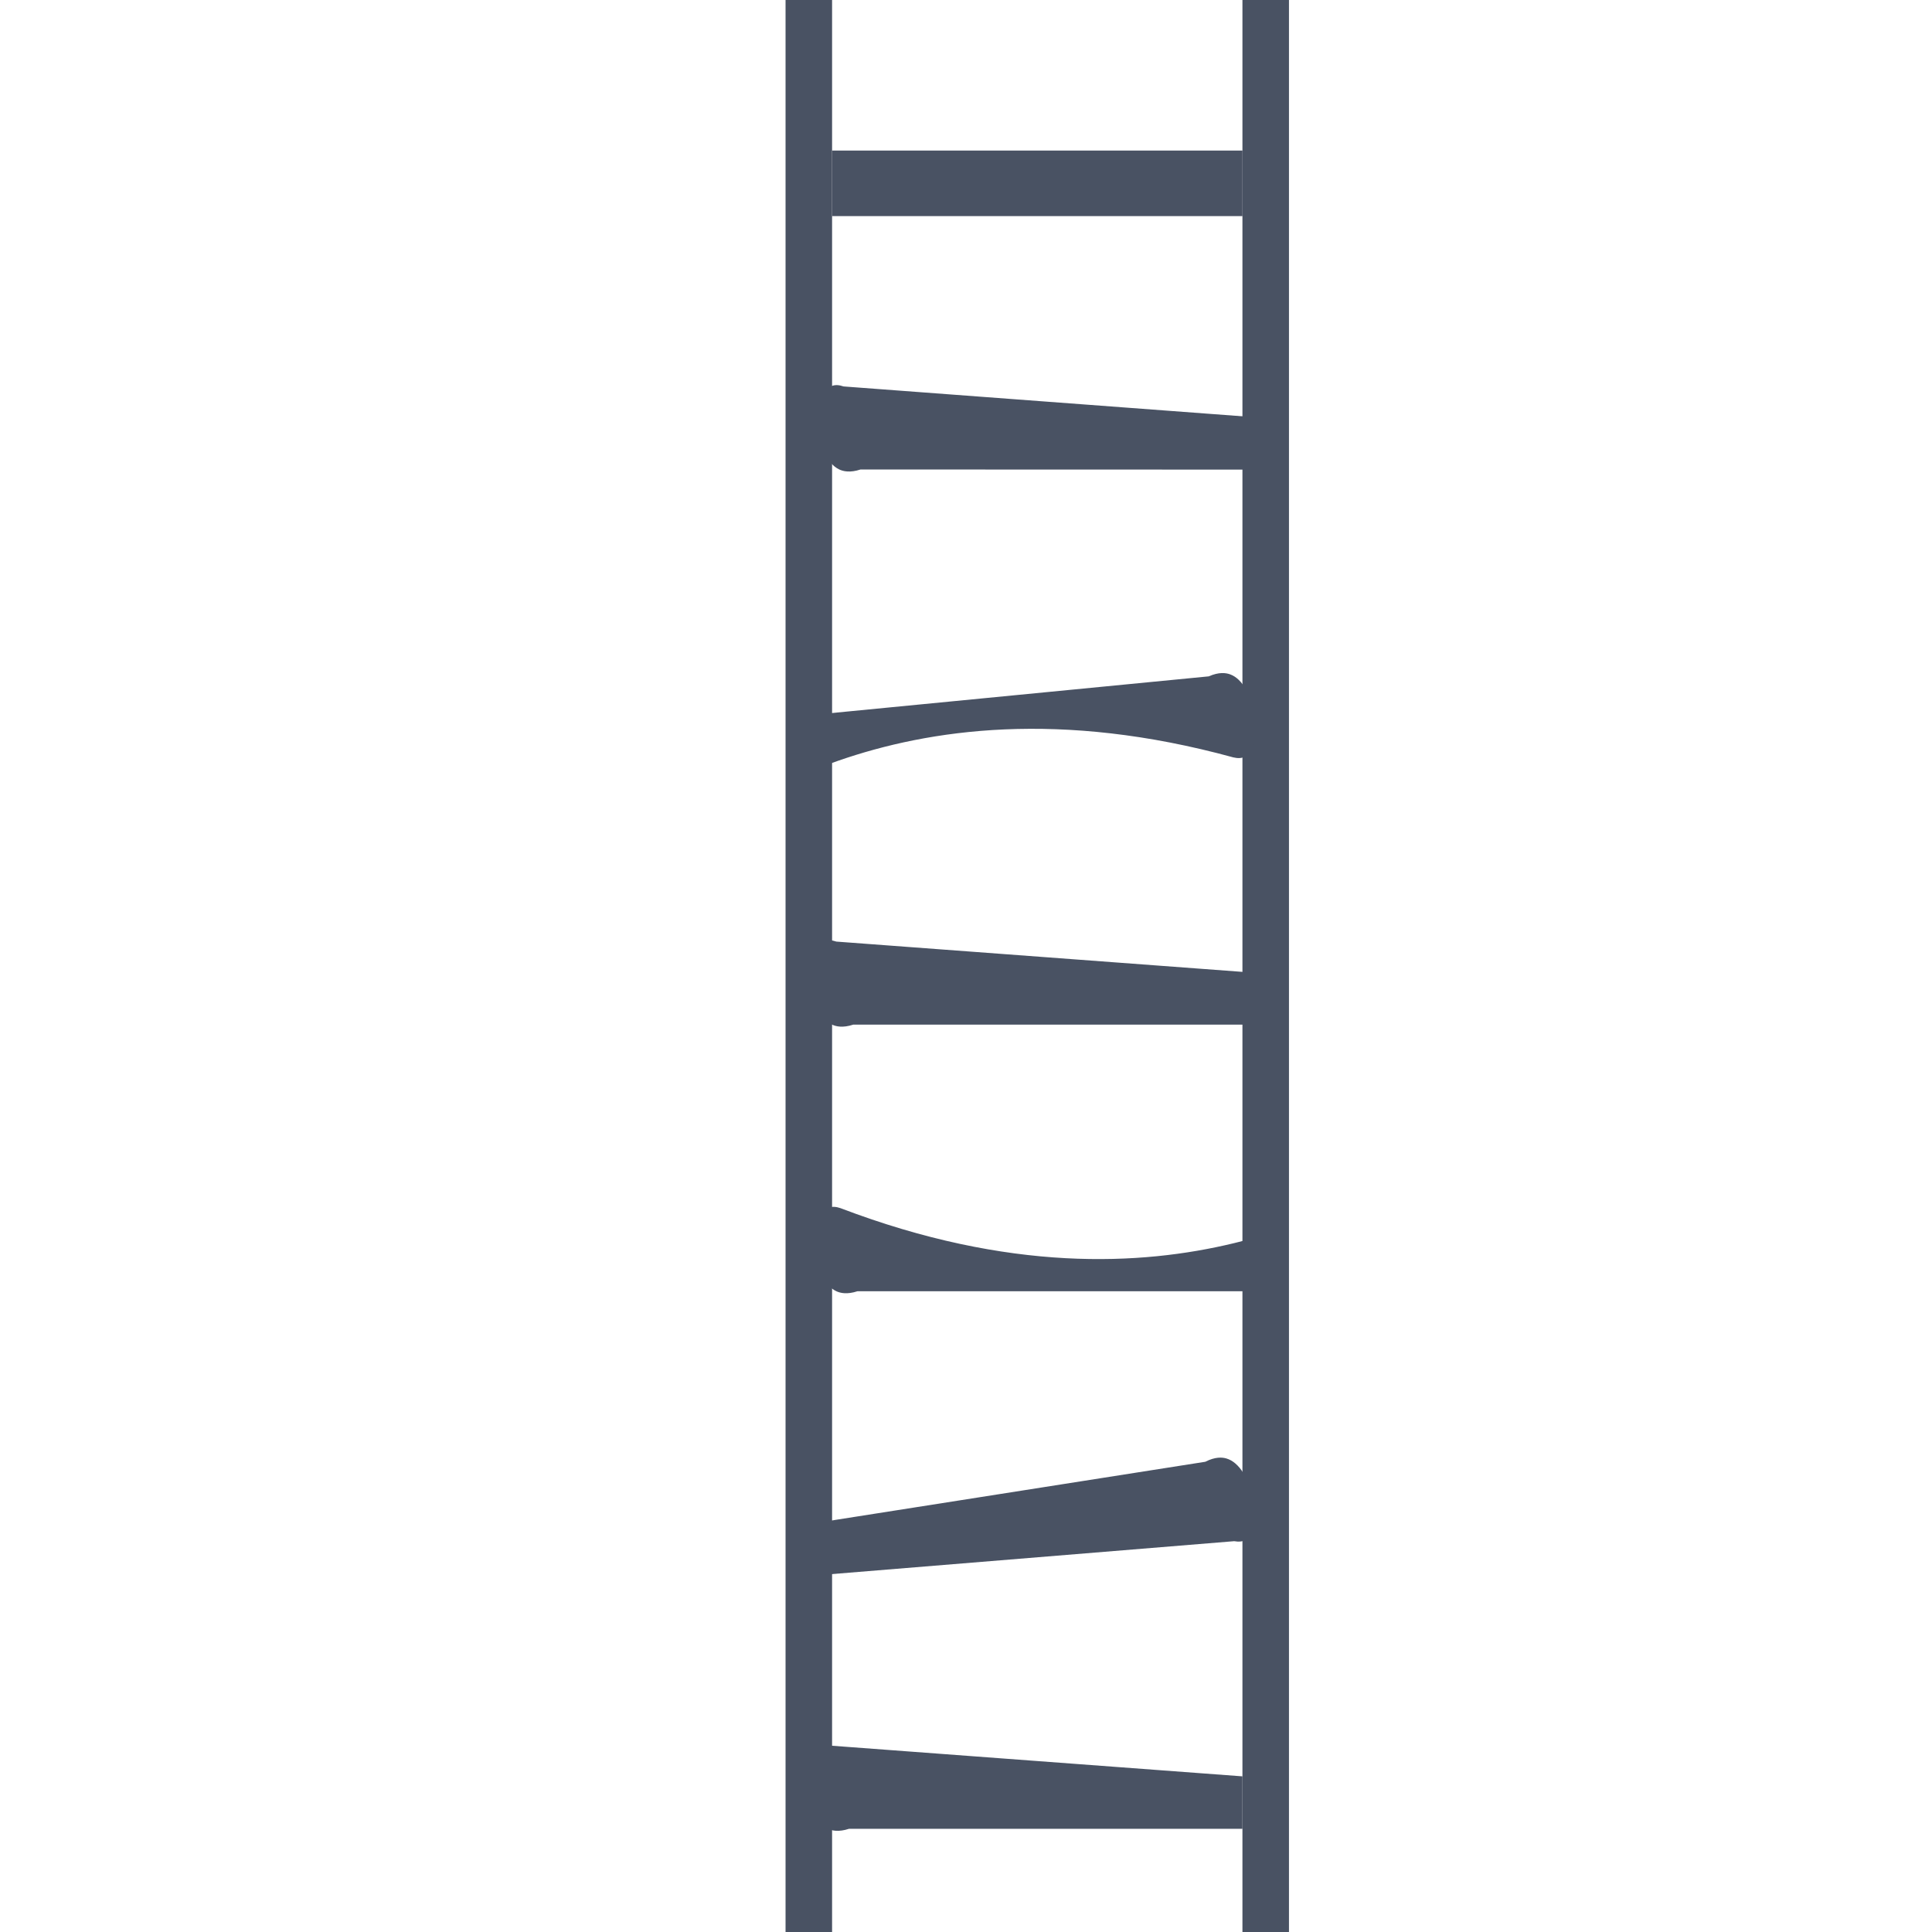 <?xml version="1.0" encoding="UTF-8"?>
<svg id="_图层_2" data-name="图层 2" xmlns="http://www.w3.org/2000/svg" xmlns:xlink="http://www.w3.org/1999/xlink" viewBox="0 0 512 512">
  <defs>
    <style>
      .cls-1 {
        filter: url(#drop-shadow-2);
      }

      .cls-1, .cls-2, .cls-3, .cls-4, .cls-5, .cls-6, .cls-7, .cls-8, .cls-9, .cls-10 {
        fill: #495263;
        stroke-width: 0px;
      }

      .cls-2 {
        filter: url(#drop-shadow-7);
      }

      .cls-3 {
        filter: url(#drop-shadow-3);
      }

      .cls-4 {
        filter: url(#drop-shadow-10);
      }

      .cls-5 {
        filter: url(#drop-shadow-4);
      }

      .cls-6 {
        filter: url(#drop-shadow-9);
      }

      .cls-7 {
        filter: url(#drop-shadow-8);
      }

      .cls-8 {
        filter: url(#drop-shadow-1);
      }

      .cls-9 {
        filter: url(#drop-shadow-5);
      }

      .cls-10 {
        filter: url(#drop-shadow-6);
      }
    </style>
    <filter id="drop-shadow-1" filterUnits="userSpaceOnUse">
      <feOffset dx="11.39" dy="1.14"/>
      <feGaussianBlur result="blur" stdDeviation="5.7"/>
      <feFlood flood-color="#000" flood-opacity=".75"/>
      <feComposite in2="blur" operator="in"/>
      <feComposite in="SourceGraphic"/>
    </filter>
    <filter id="drop-shadow-2" filterUnits="userSpaceOnUse">
      <feOffset dx="11.39" dy="1.14"/>
      <feGaussianBlur result="blur-2" stdDeviation="5.7"/>
      <feFlood flood-color="#000" flood-opacity=".75"/>
      <feComposite in2="blur-2" operator="in"/>
      <feComposite in="SourceGraphic"/>
    </filter>
    <filter id="drop-shadow-3" filterUnits="userSpaceOnUse">
      <feOffset dx="11.39" dy="1.14"/>
      <feGaussianBlur result="blur-3" stdDeviation="5.7"/>
      <feFlood flood-color="#000" flood-opacity=".75"/>
      <feComposite in2="blur-3" operator="in"/>
      <feComposite in="SourceGraphic"/>
    </filter>
    <filter id="drop-shadow-4" filterUnits="userSpaceOnUse">
      <feOffset dx="11.39" dy="1.14"/>
      <feGaussianBlur result="blur-4" stdDeviation="5.7"/>
      <feFlood flood-color="#000" flood-opacity=".75"/>
      <feComposite in2="blur-4" operator="in"/>
      <feComposite in="SourceGraphic"/>
    </filter>
    <filter id="drop-shadow-5" filterUnits="userSpaceOnUse">
      <feOffset dx="11.39" dy="1.14"/>
      <feGaussianBlur result="blur-5" stdDeviation="5.7"/>
      <feFlood flood-color="#000" flood-opacity=".75"/>
      <feComposite in2="blur-5" operator="in"/>
      <feComposite in="SourceGraphic"/>
    </filter>
    <filter id="drop-shadow-6" filterUnits="userSpaceOnUse">
      <feOffset dx="11.39" dy="1.14"/>
      <feGaussianBlur result="blur-6" stdDeviation="5.7"/>
      <feFlood flood-color="#000" flood-opacity=".75"/>
      <feComposite in2="blur-6" operator="in"/>
      <feComposite in="SourceGraphic"/>
    </filter>
    <filter id="drop-shadow-7" filterUnits="userSpaceOnUse">
      <feOffset dx="11.39" dy="1.14"/>
      <feGaussianBlur result="blur-7" stdDeviation="5.7"/>
      <feFlood flood-color="#000" flood-opacity=".75"/>
      <feComposite in2="blur-7" operator="in"/>
      <feComposite in="SourceGraphic"/>
    </filter>
    <filter id="drop-shadow-8" filterUnits="userSpaceOnUse">
      <feOffset dx="11.39" dy="1.14"/>
      <feGaussianBlur result="blur-8" stdDeviation="5.7"/>
      <feFlood flood-color="#000" flood-opacity=".75"/>
      <feComposite in2="blur-8" operator="in"/>
      <feComposite in="SourceGraphic"/>
    </filter>
    <filter id="drop-shadow-9" filterUnits="userSpaceOnUse">
      <feOffset dx="11.39" dy="1.14"/>
      <feGaussianBlur result="blur-9" stdDeviation="5.7"/>
      <feFlood flood-color="#000" flood-opacity=".75"/>
      <feComposite in2="blur-9" operator="in"/>
      <feComposite in="SourceGraphic"/>
    </filter>
    <filter id="drop-shadow-10" filterUnits="userSpaceOnUse">
      <feOffset dx="11.39" dy="1.14"/>
      <feGaussianBlur result="blur-10" stdDeviation="5.7"/>
      <feFlood flood-color="#000" flood-opacity=".75"/>
      <feComposite in2="blur-10" operator="in"/>
      <feComposite in="SourceGraphic"/>
    </filter>
  </defs>
  <rect class="cls-8" x="196.79" y="-62" width="12.33" height="593"/>
  <path class="cls-1" d="m213.61,483.51h104.26v-13.9c-36.25-2.7-72.5-5.4-108.75-8.11-1.09-.38-2.31-.55-3.36,0-4.72,2.47-4.48,18.89,2.24,22.01,1.05.49,2.83.91,5.61,0Z"/>
  <rect class="cls-3" x="317.87" y="-62" width="12.33" height="593"/>
  <path class="cls-5" d="m308.05,386.24l-103.08,16.2,2.02,13.74c36.23-2.96,72.46-5.92,108.69-8.89,1.13.2,2.37.18,3.33-.52,4.3-3.18,1.68-19.38-5.42-21.41-1.11-.32-2.93-.46-5.54.87Z"/>
  <path class="cls-9" d="m215.85,341.05h104.26v-13.9c-1.48.41-2.98.79-4.48,1.16-24.71,5.97-59.61,7.74-104.26-9.27-1.09-.38-2.31-.55-3.36,0-4.72,2.47-4.48,18.89,2.24,22.01,1.05.49,2.83.91,5.61,0Z"/>
  <path class="cls-10" d="m214.73,270.4h104.26v-13.9c-36.25-2.7-72.5-5.4-108.75-8.11-1.09-.38-2.31-.55-3.36,0-4.72,2.47-4.48,18.89,2.24,22.01,1.05.49,2.83.91,5.61,0Z"/>
  <path class="cls-2" d="m308.97,178.1l-103.8,10.1,1.26,13.84c1.44-.55,2.89-1.08,4.36-1.59,24.06-8.34,58.64-13.48,104.64-.88,1.12.27,2.35.32,3.35-.33,4.47-2.92,2.75-19.25-4.23-21.69-1.09-.38-2.9-.64-5.58.54Z"/>
  <path class="cls-7" d="m216.64,123.28l104.26.03v-13.9c-36.24-2.71-72.49-5.43-108.74-8.14-1.09-.38-2.31-.55-3.36,0-4.72,2.47-4.49,18.89,2.24,22.01,1.05.49,2.83.91,5.61,0Z"/>
  <rect class="cls-6" x="209.13" y="38.76" width="108.75" height="17.37"/>
  <rect class="cls-4" x="209.13" y="-31.89" width="108.75" height="17.37"/>
</svg>